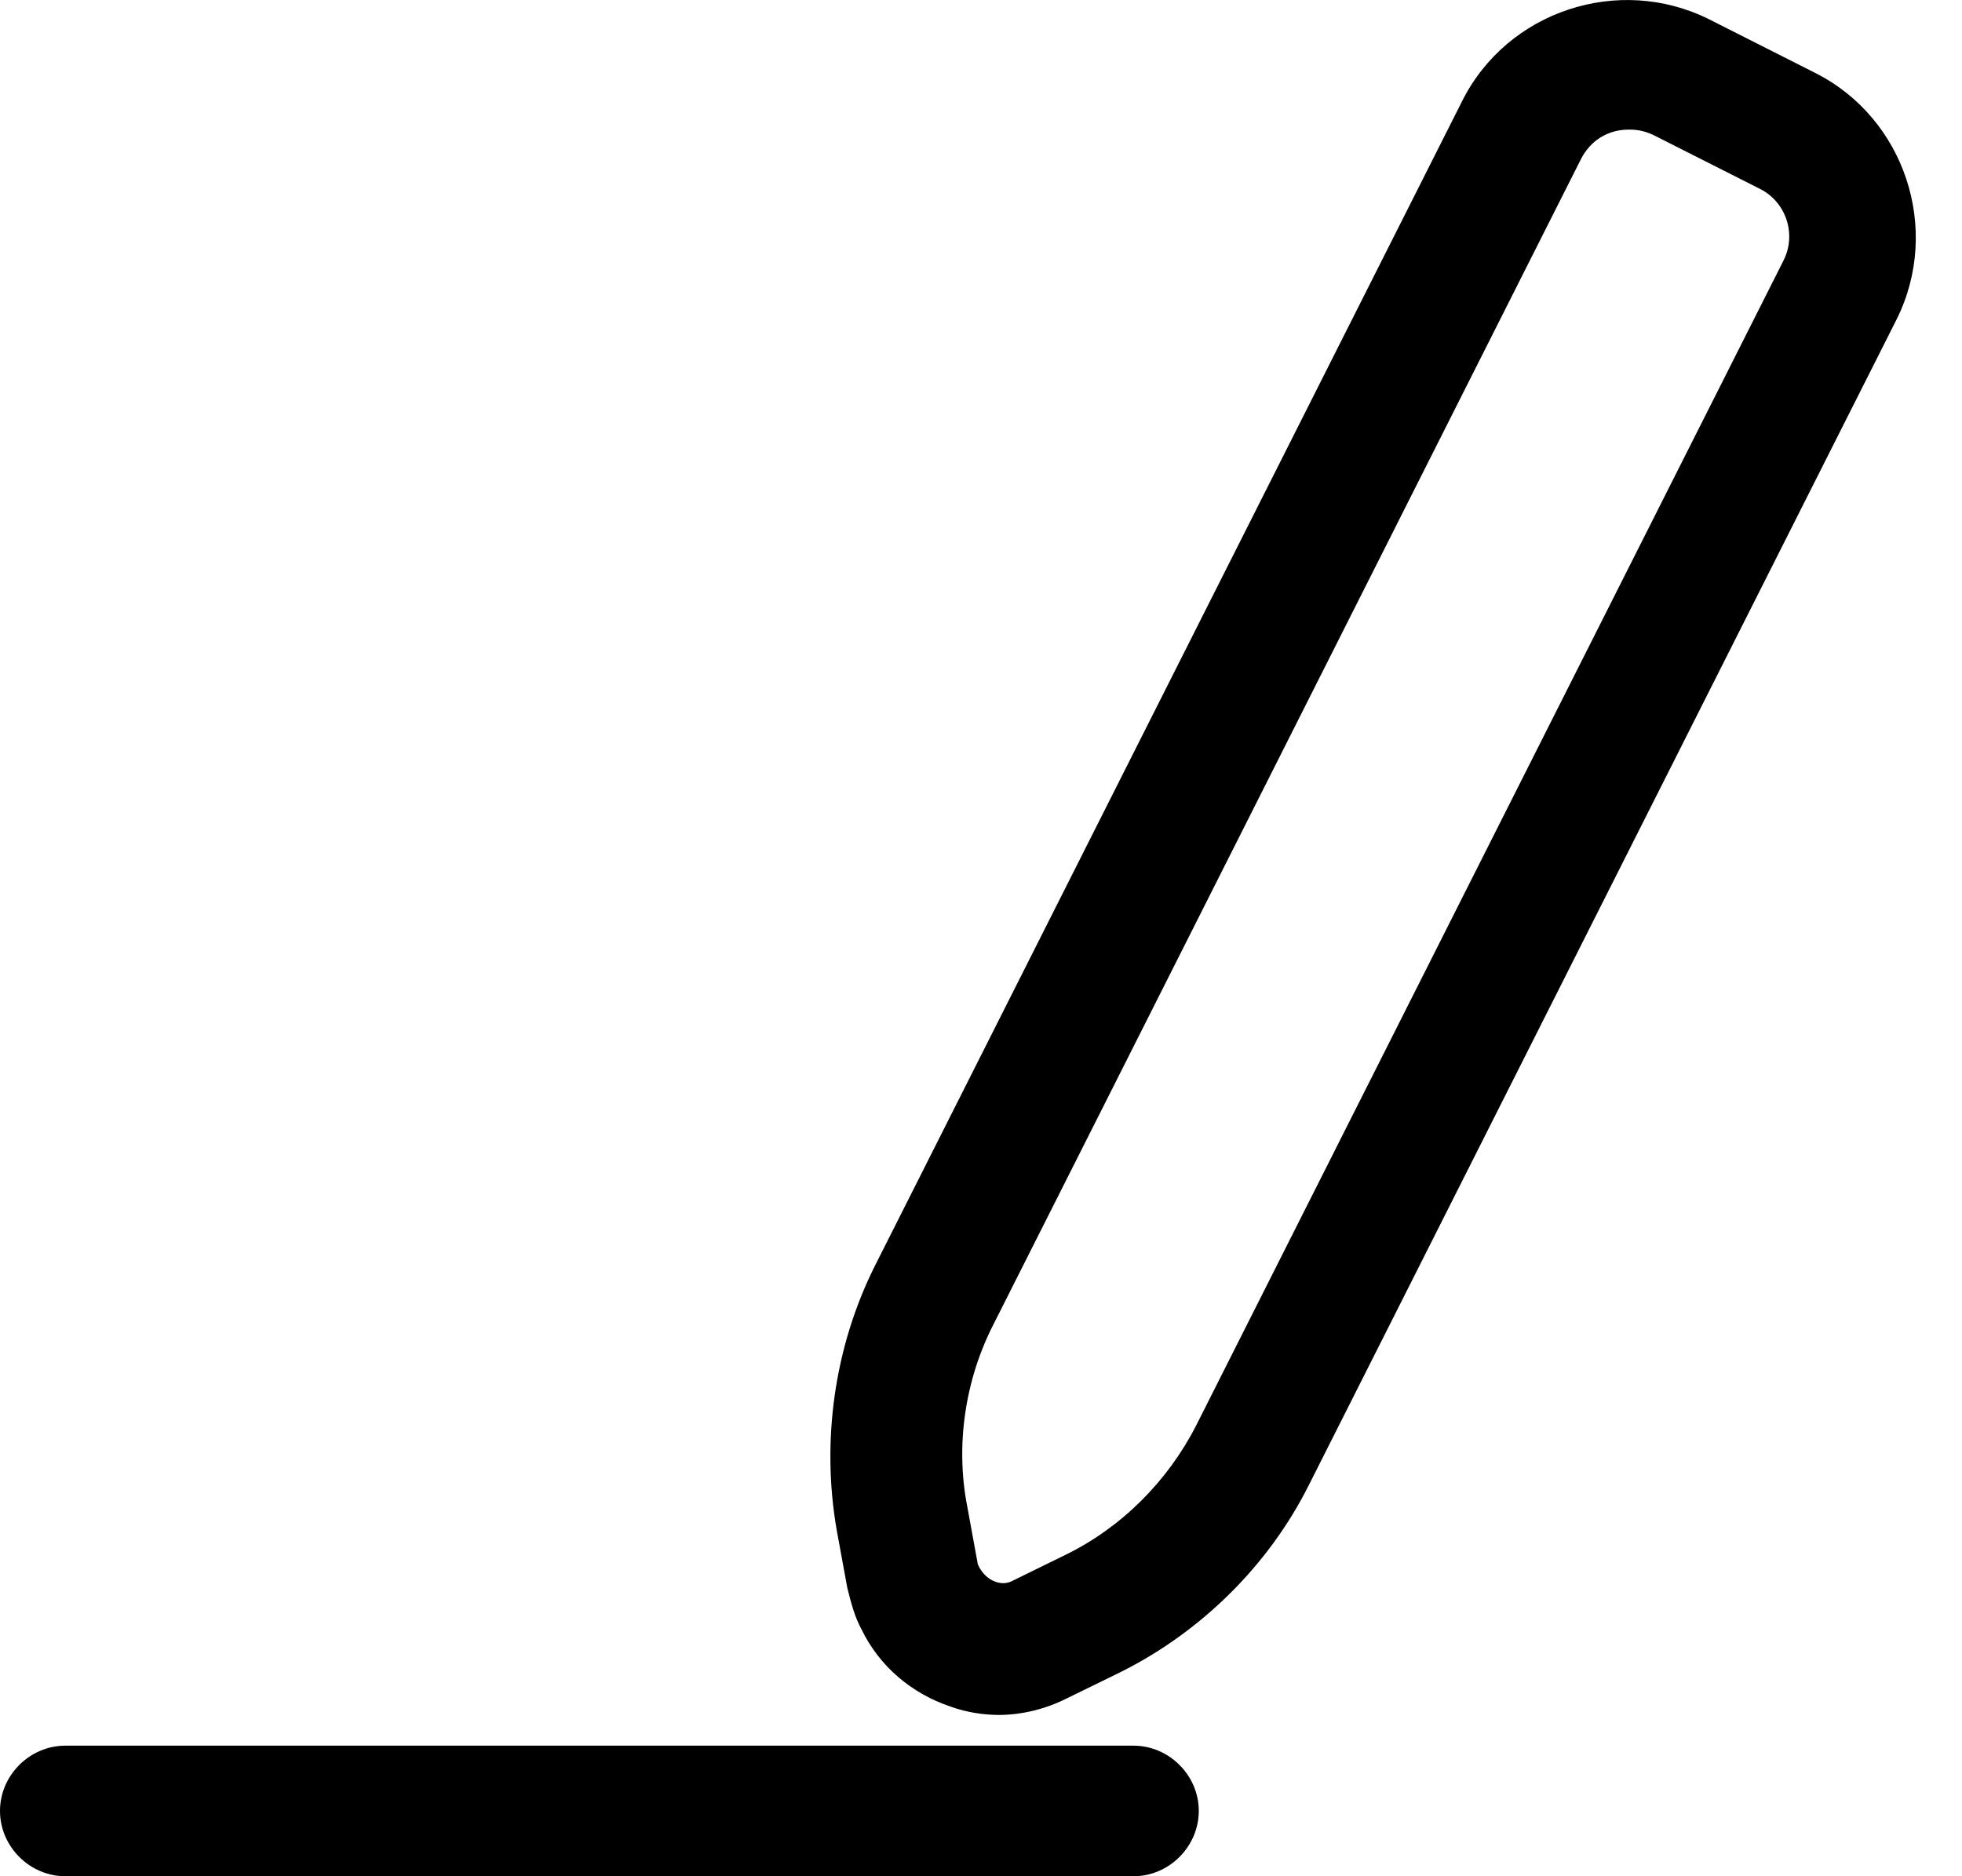 <svg width="23" height="22" viewBox="0 0 23 22" fill="black" xmlns="http://www.w3.org/2000/svg">
<g id="Group">
<path id="Vector" d="M13.288 22H0.766C0.348 22 0 21.652 0 21.234C0 20.817 0.348 20.469 0.766 20.469H13.288C13.705 20.469 14.053 20.817 14.053 21.234C14.053 21.652 13.705 22 13.288 22Z" fill="black"/>
<path id="Vector_2" d="M11.728 20.109C11.534 20.109 11.338 20.081 11.144 20.011C10.685 19.858 10.309 19.537 10.1 19.107C10.017 18.954 9.975 18.787 9.933 18.62L9.808 17.938C9.627 16.895 9.781 15.795 10.253 14.849L17.14 1.186C17.669 0.128 18.977 -0.302 20.035 0.226L21.273 0.852C22.33 1.38 22.761 2.688 22.233 3.746L15.345 17.41C14.872 18.356 14.079 19.136 13.133 19.608L12.507 19.914C12.257 20.04 11.979 20.109 11.7 20.109L11.728 20.109ZM19.089 1.52C18.853 1.52 18.644 1.645 18.532 1.868L11.645 15.531C11.311 16.185 11.2 16.951 11.338 17.66L11.463 18.343C11.547 18.537 11.741 18.607 11.867 18.537L12.493 18.23C13.146 17.911 13.689 17.368 14.023 16.713L20.91 3.05C21.062 2.743 20.937 2.368 20.632 2.215L19.394 1.589C19.311 1.547 19.213 1.52 19.116 1.52L19.089 1.52Z" />
</g>
</svg>
